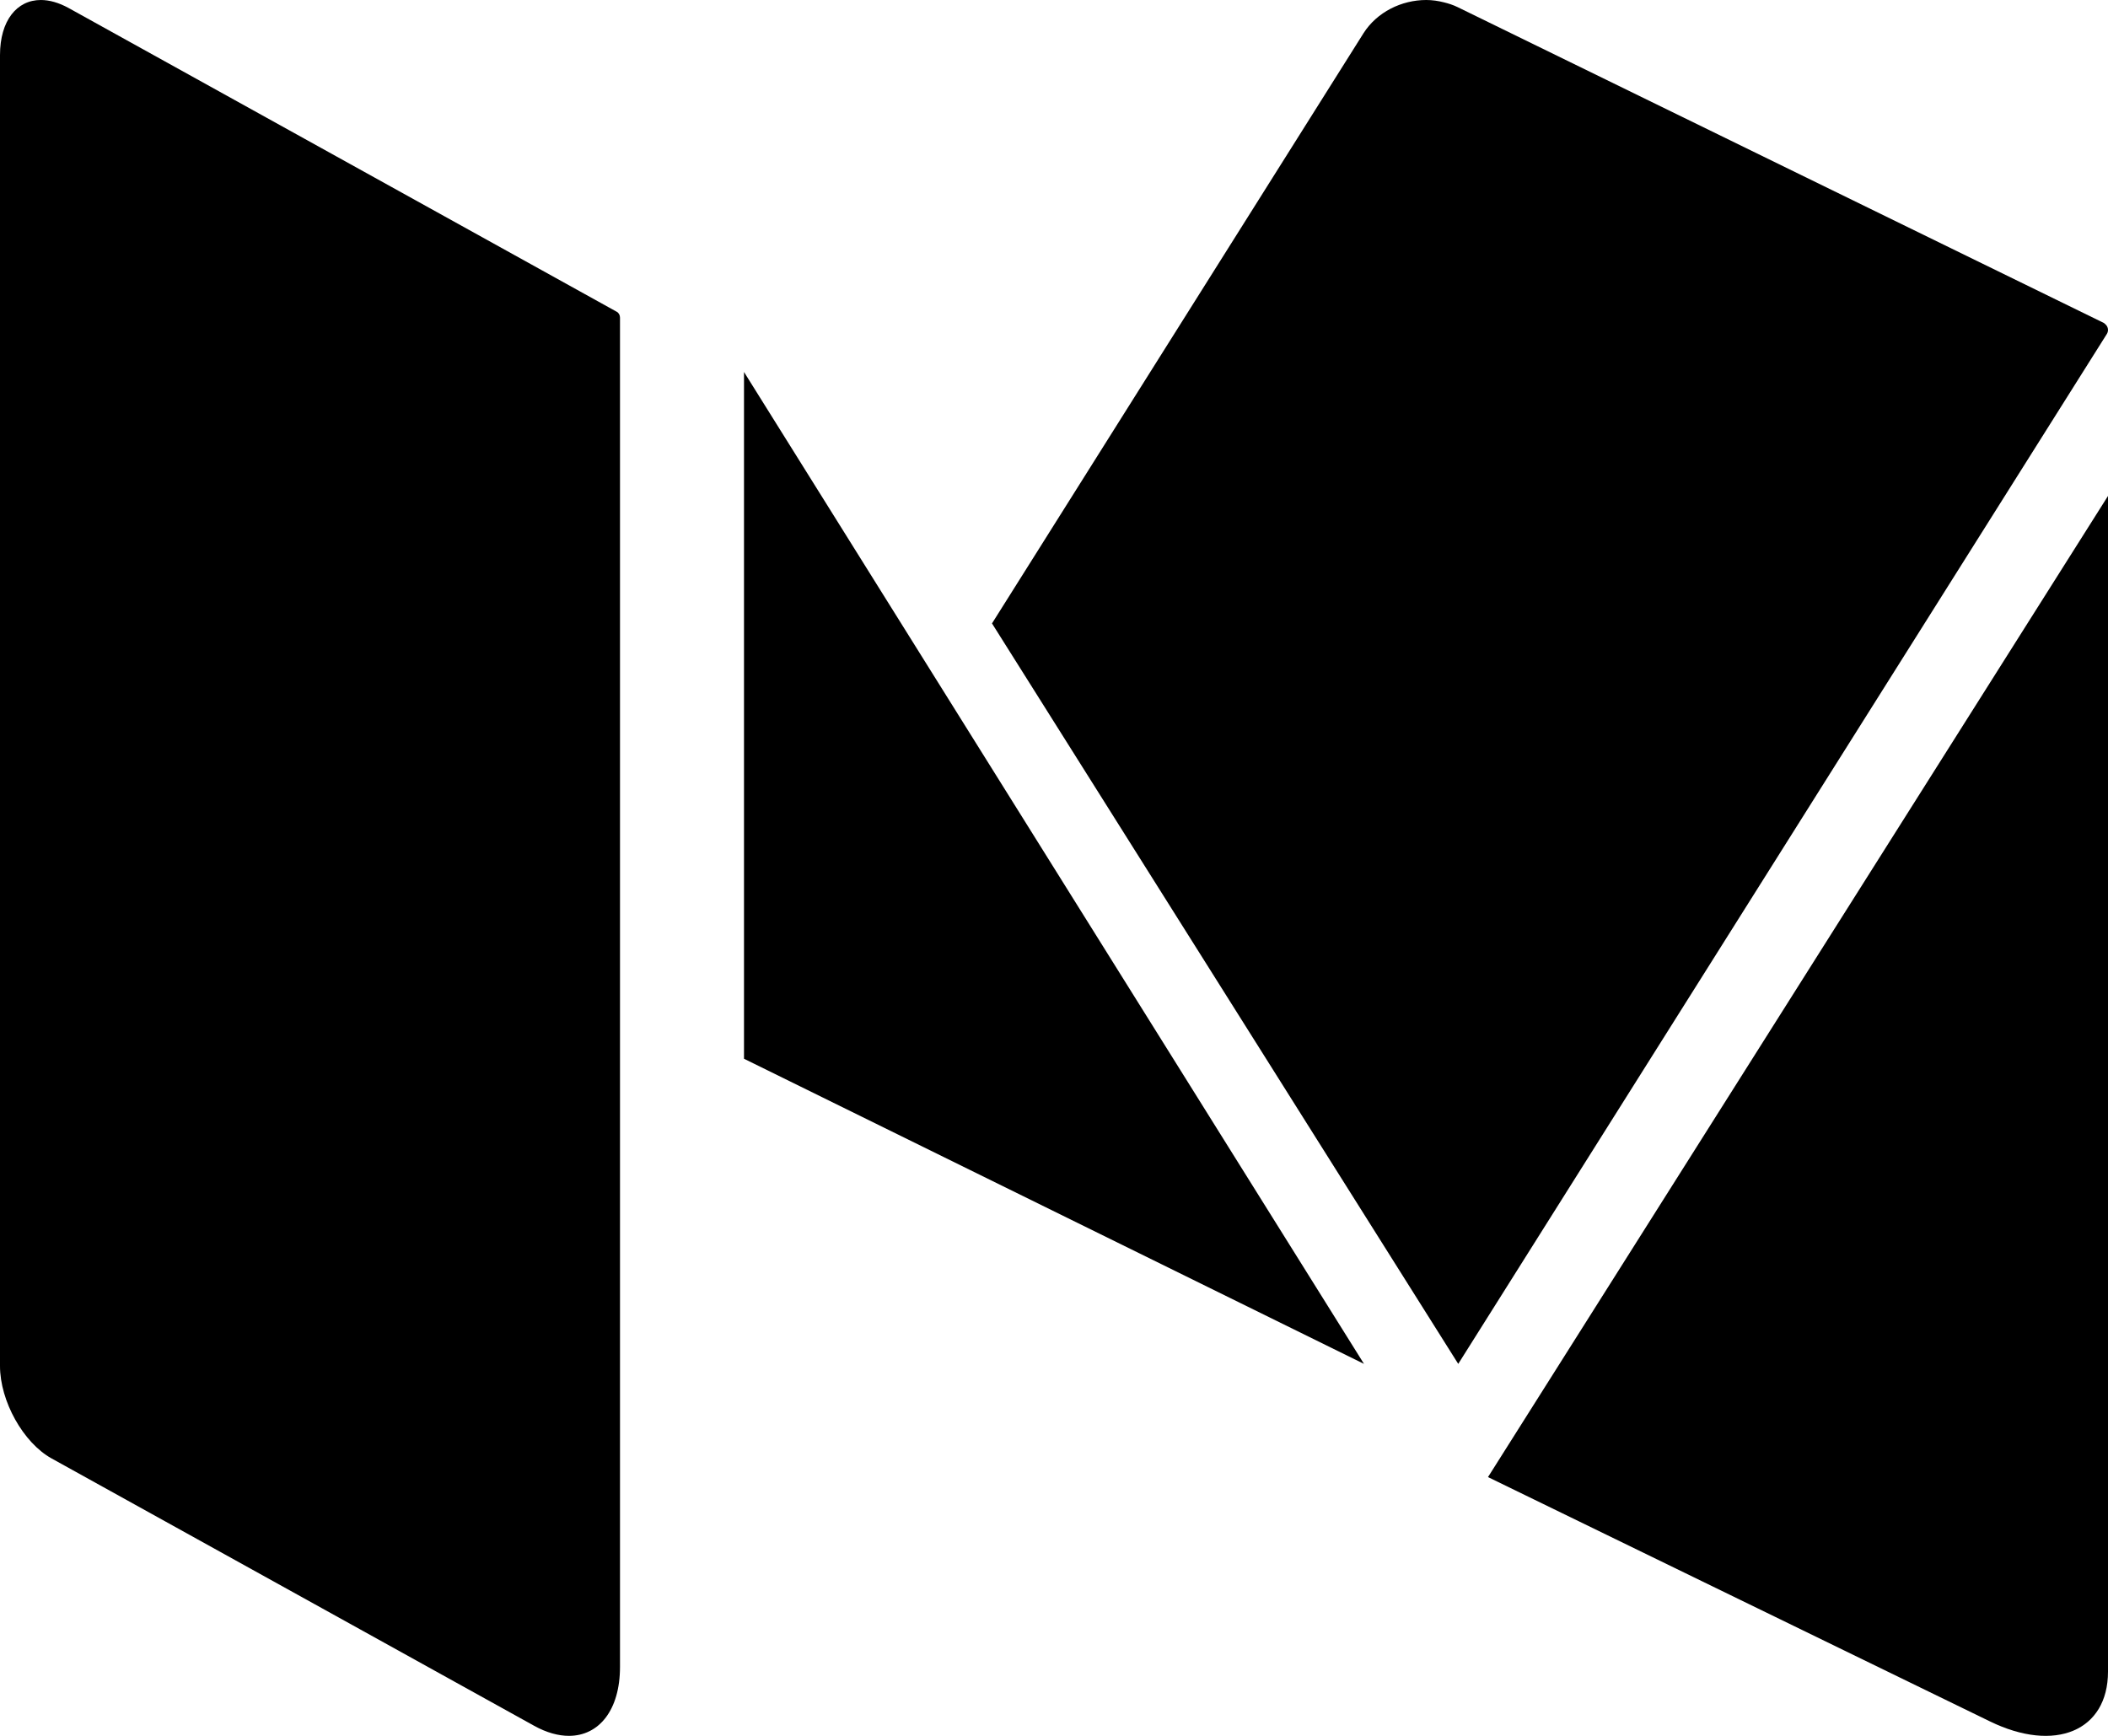 <?xml version="1.0" encoding="UTF-8"?>
<svg width="17px" height="14px" viewBox="0 0 17 14" version="1.1" xmlns="http://www.w3.org/2000/svg" xmlns:xlink="http://www.w3.org/1999/xlink">
    <!-- Generator: Sketch 48.2 (47327) - http://www.bohemiancoding.com/sketch -->
    <title>Group 3</title>
    <desc>Created with Sketch.</desc>
    <defs></defs>
    <g id="UX-Experience" stroke="none" stroke-width="1" fill="none" fill-rule="evenodd" transform="translate(-120, -2983)">
        <g id="Group-14" transform="translate(120, 2979)" fill="#000000" fill-rule="nonzero">
            <g id="Group-3" transform="translate(0, 4)">
                <path d="M16.975,2.612 C16.972,2.609 16.969,2.606 16.965,2.604 L16.959,2.601 L11.754,0.057 C11.719,0.04 11.682,0.028 11.645,0.019 C11.598,0.007 11.55,0 11.502,0 C11.302,0 11.104,0.098 10.996,0.268 L8,5.028 L11.76,11 L16.991,2.693 C17.008,2.665 17,2.631 16.975,2.612" id="Fill-53"></path>
                <polyline id="Fill-54" points="6 3 6 8.539 11 11 6 3"></polyline>
                <path d="M12,11.913 L16.047,13.883 C16.573,14.14 17,13.96 17,13.482 L17,4 L12,11.913" id="Fill-55"></path>
                <path d="M4.973,2.514 L0.554,0.065 C0.474,0.021 0.398,0 0.329,0 C0.136,0 0,0.166 0,0.444 L0,11.017 C0,11.3 0.187,11.635 0.415,11.762 L4.308,13.919 C4.407,13.974 4.503,14 4.588,14 C4.83,14 5,13.793 5,13.444 L5,2.562 C5,2.541 4.99,2.523 4.973,2.514" id="Fill-56"></path>
            </g>
        </g>
    </g>
</svg>